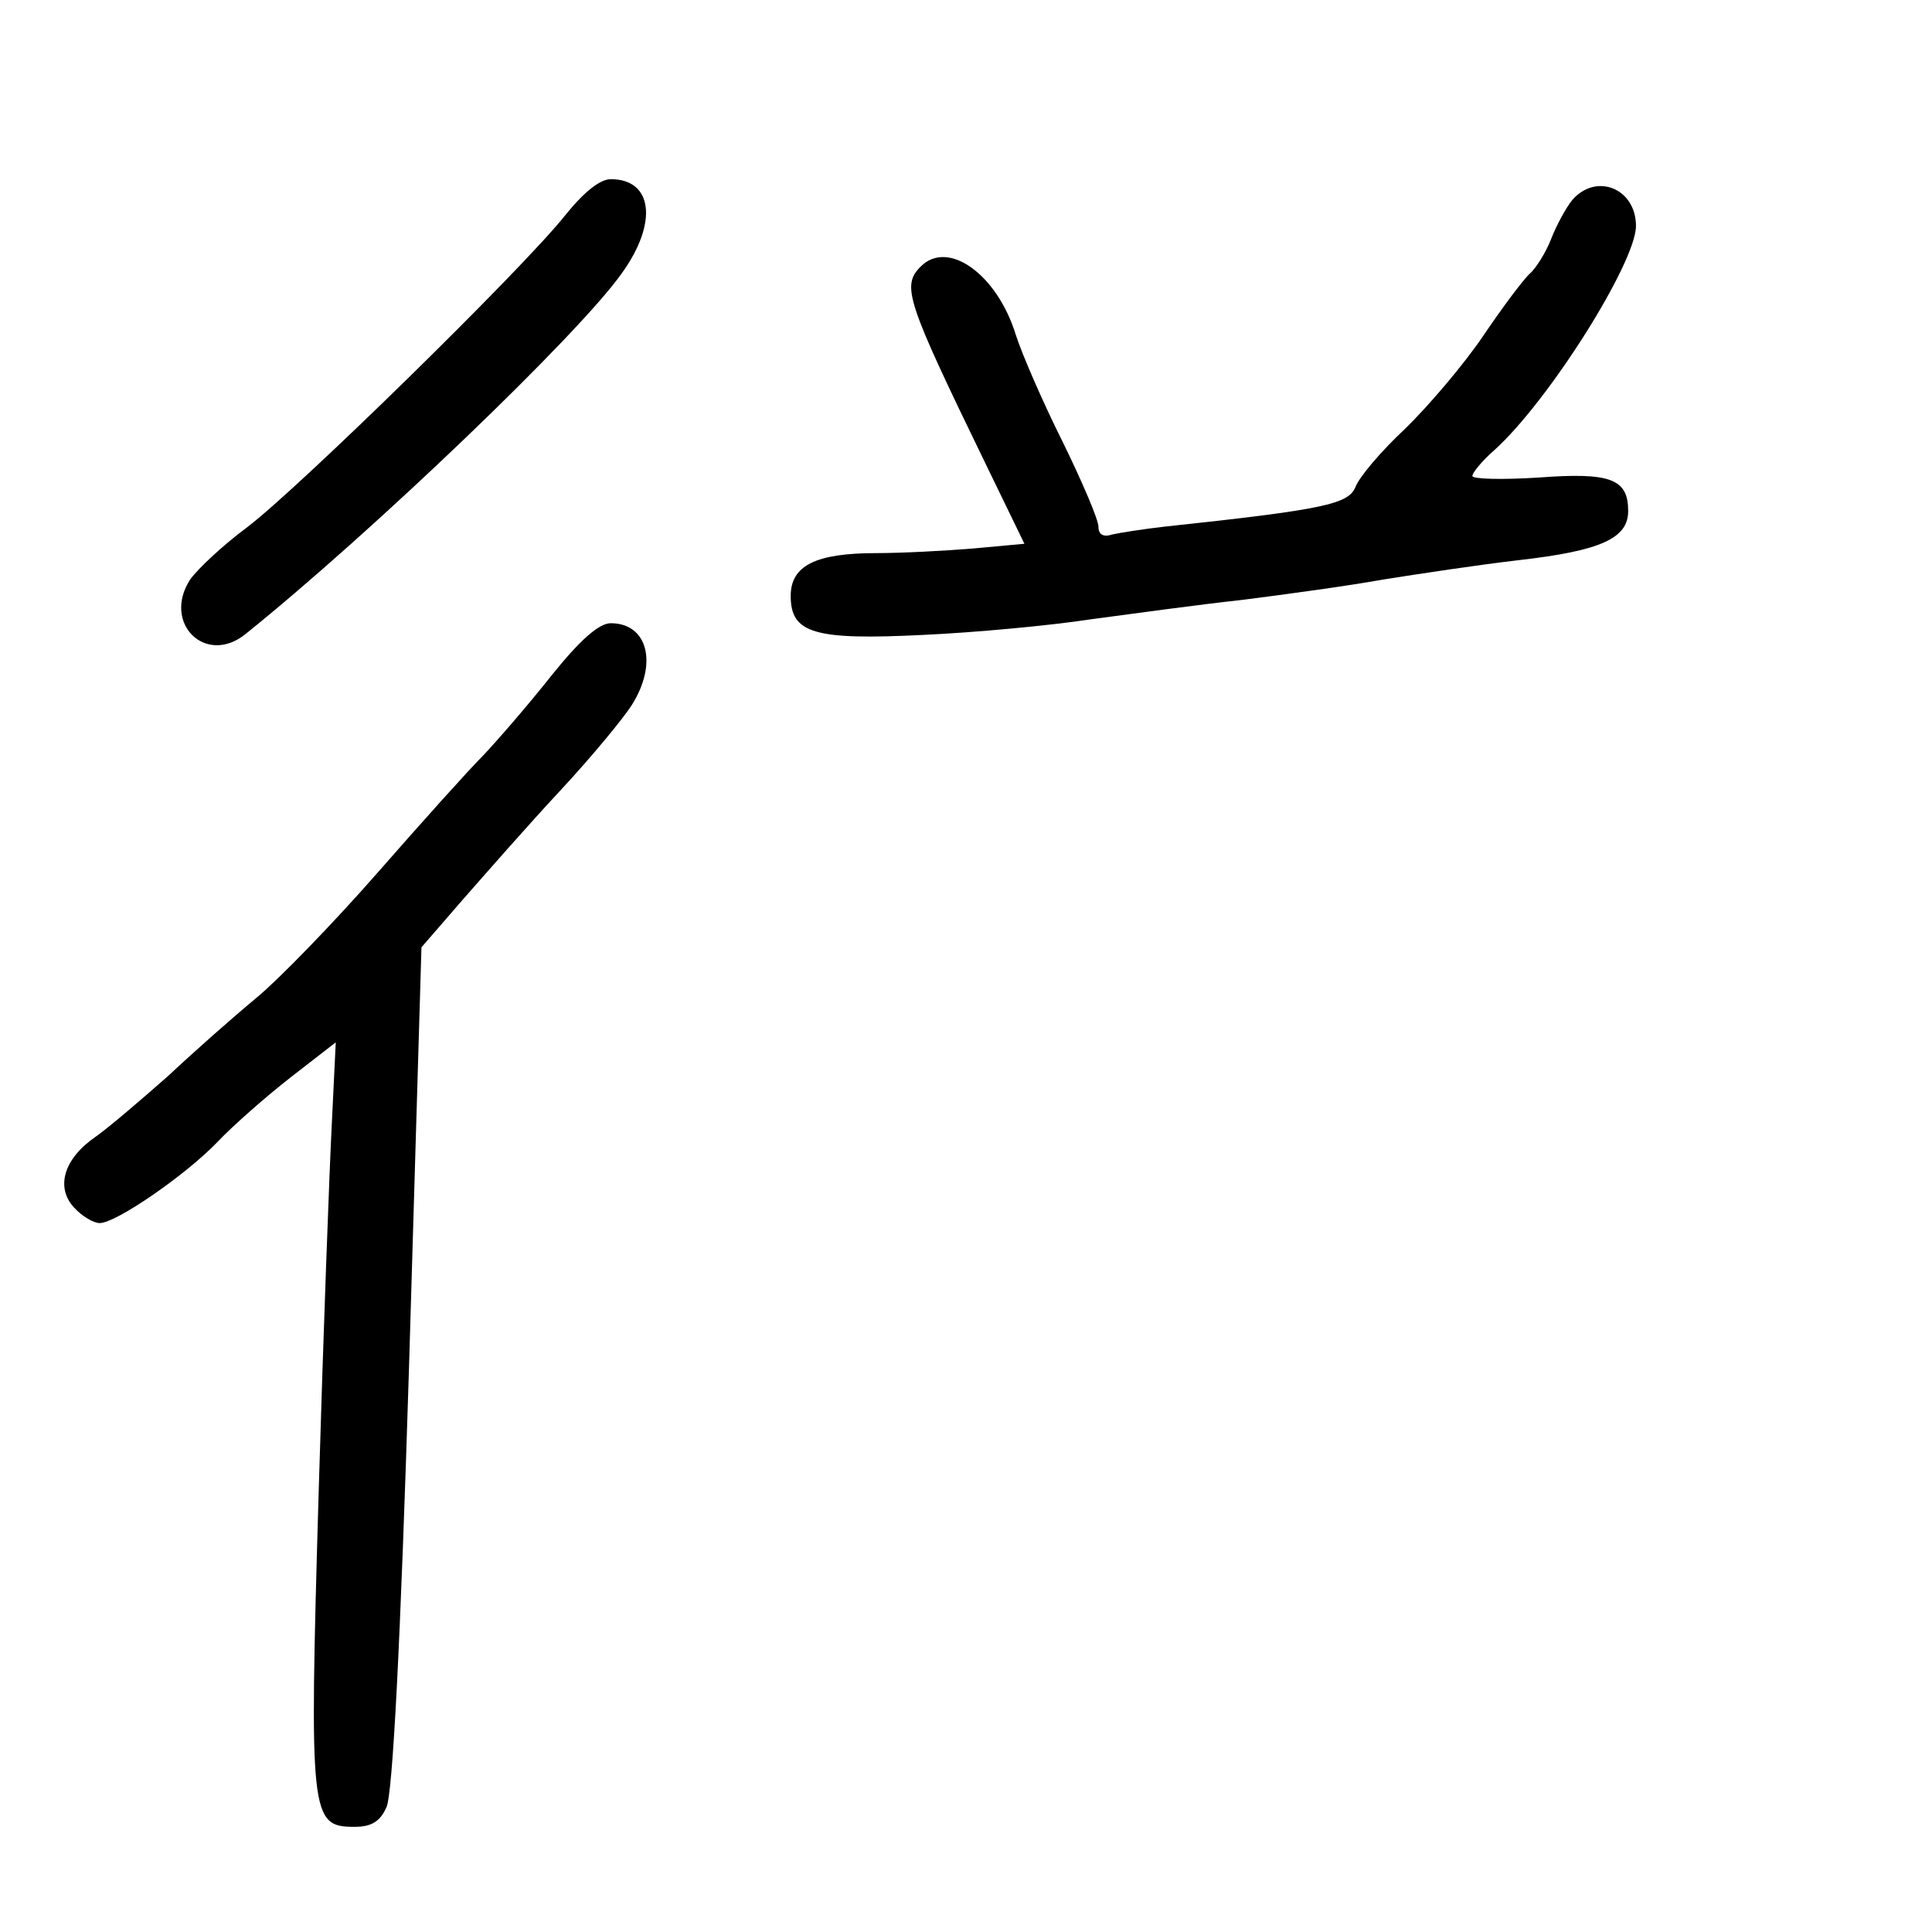 <?xml version="1.0" standalone="no"?>
<!DOCTYPE svg PUBLIC "-//W3C//DTD SVG 20010904//EN"
 "http://www.w3.org/TR/2001/REC-SVG-20010904/DTD/svg10.dtd">
<svg version="1.0" xmlns="http://www.w3.org/2000/svg"
 width="248pt" height="248pt" viewBox="0 0 248 248"
 preserveAspectRatio="xMidYMid meet">
<g transform="translate(0,248) scale(0.1,-0.1)"
fill="#000000" stroke="none">
<path d="M725 2203 c-55 -69 -342 -350 -408 -400 -31 -23 -63 -53 -73 -67 -36
-56 20 -111 71 -70 163 131 428 385 483 463 47 65 40 121 -14 121 -14 0 -35
-17 -59 -47z"/>
<path d="M2018 2223 c-8 -10 -20 -32 -27 -50 -7 -18 -20 -38 -27 -44 -8 -7
-35 -43 -60 -80 -25 -37 -71 -91 -101 -120 -30 -28 -58 -61 -63 -74 -9 -22
-39 -29 -245 -51 -27 -3 -58 -8 -67 -10 -12 -4 -18 0 -18 10 0 9 -21 58 -46
109 -25 50 -52 112 -60 137 -24 78 -87 123 -122 88 -25 -25 -19 -43 83 -253
l50 -103 -65 -6 c-36 -3 -92 -6 -125 -6 -78 0 -110 -16 -110 -55 0 -48 30 -57
170 -50 66 3 163 12 215 20 52 7 140 19 195 25 55 7 136 18 180 26 44 7 123
19 175 25 105 12 140 28 140 63 0 41 -22 50 -115 43 -47 -3 -85 -2 -85 2 0 4
12 19 28 33 70 63 182 241 182 288 0 48 -51 69 -82 33z"/>
<path d="M708 1613 c-30 -38 -70 -84 -88 -103 -19 -19 -80 -87 -136 -151 -57
-65 -127 -137 -155 -160 -29 -24 -80 -69 -113 -100 -34 -30 -76 -66 -93 -78
-41 -28 -52 -65 -28 -91 10 -11 25 -20 33 -20 21 0 111 62 152 105 19 20 61
57 93 82 l58 45 -5 -103 c-3 -57 -11 -271 -17 -476 -12 -415 -11 -428 46 -428
22 0 33 7 41 25 8 16 18 208 29 564 l16 540 52 60 c29 33 85 97 126 141 41 44
82 94 92 110 34 54 20 105 -27 105 -15 0 -39 -21 -76 -67z"/>
</g>
</svg>
